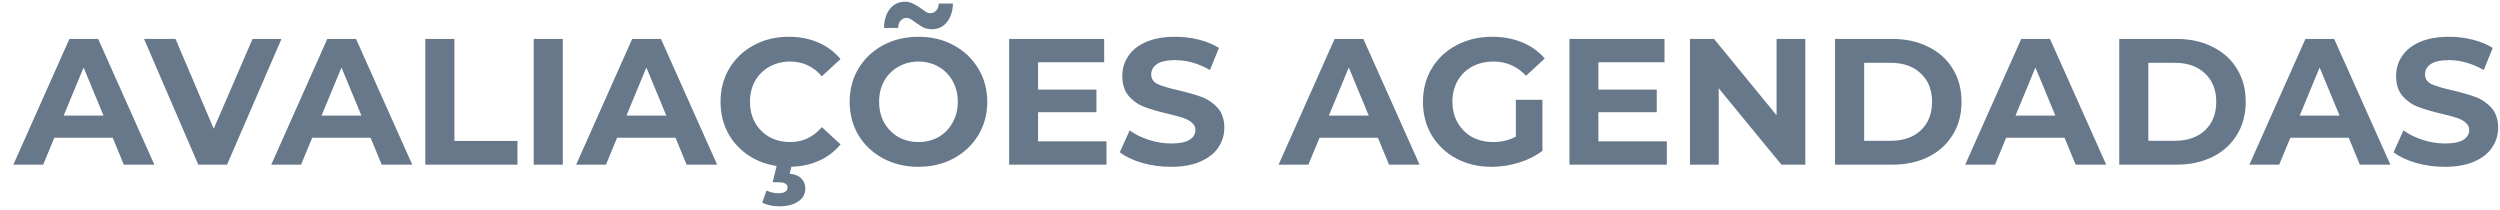<svg width="167" height="14" viewBox="0 0 167 14" fill="none" xmlns="http://www.w3.org/2000/svg">
<path id="Portlet Title" d="M7.528 9.2H3.628L2.884 11H0.892L4.636 2.6H6.556L10.312 11H8.272L7.528 9.2ZM6.916 7.724L5.584 4.508L4.252 7.724H6.916ZM18.802 2.6L15.166 11H13.246L9.622 2.6H11.723L14.278 8.6L16.87 2.6H18.802ZM24.755 9.2H20.855L20.111 11H18.119L21.863 2.6H23.783L27.539 11H25.499L24.755 9.2ZM24.143 7.724L22.811 4.508L21.479 7.724H24.143ZM28.41 2.6H30.354V9.416H34.566V11H28.41V2.6ZM35.652 2.6H37.596V11H35.652V2.6ZM45.122 9.2H41.222L40.478 11H38.486L42.23 2.6H44.15L47.906 11H45.866L45.122 9.2ZM44.51 7.724L43.178 4.508L41.846 7.724H44.51ZM52.68 11.144C51.824 11.144 51.048 10.96 50.352 10.592C49.664 10.216 49.12 9.7 48.72 9.044C48.328 8.38 48.132 7.632 48.132 6.8C48.132 5.968 48.328 5.224 48.72 4.568C49.12 3.904 49.664 3.388 50.352 3.02C51.048 2.644 51.828 2.456 52.692 2.456C53.42 2.456 54.076 2.584 54.66 2.84C55.252 3.096 55.748 3.464 56.148 3.944L54.9 5.096C54.332 4.44 53.628 4.112 52.788 4.112C52.268 4.112 51.804 4.228 51.396 4.46C50.988 4.684 50.668 5 50.436 5.408C50.212 5.816 50.1 6.28 50.1 6.8C50.1 7.32 50.212 7.784 50.436 8.192C50.668 8.6 50.988 8.92 51.396 9.152C51.804 9.376 52.268 9.488 52.788 9.488C53.628 9.488 54.332 9.156 54.9 8.492L56.148 9.644C55.748 10.132 55.252 10.504 54.66 10.76C54.068 11.016 53.408 11.144 52.68 11.144ZM52.032 13.784C51.824 13.784 51.62 13.76 51.42 13.712C51.22 13.672 51.052 13.612 50.916 13.532L51.204 12.728C51.46 12.848 51.72 12.908 51.984 12.908C52.4 12.908 52.608 12.78 52.608 12.524C52.608 12.292 52.412 12.176 52.02 12.176H51.612L51.924 10.904H52.92L52.752 11.6C53.104 11.64 53.364 11.748 53.532 11.924C53.708 12.108 53.796 12.332 53.796 12.596C53.796 12.964 53.636 13.252 53.316 13.46C52.996 13.676 52.568 13.784 52.032 13.784ZM61.353 11.144C60.481 11.144 59.693 10.956 58.989 10.58C58.293 10.204 57.745 9.688 57.345 9.032C56.953 8.368 56.757 7.624 56.757 6.8C56.757 5.976 56.953 5.236 57.345 4.58C57.745 3.916 58.293 3.396 58.989 3.02C59.693 2.644 60.481 2.456 61.353 2.456C62.225 2.456 63.009 2.644 63.705 3.02C64.401 3.396 64.949 3.916 65.349 4.58C65.749 5.236 65.949 5.976 65.949 6.8C65.949 7.624 65.749 8.368 65.349 9.032C64.949 9.688 64.401 10.204 63.705 10.58C63.009 10.956 62.225 11.144 61.353 11.144ZM61.353 9.488C61.849 9.488 62.297 9.376 62.697 9.152C63.097 8.92 63.409 8.6 63.633 8.192C63.865 7.784 63.981 7.32 63.981 6.8C63.981 6.28 63.865 5.816 63.633 5.408C63.409 5 63.097 4.684 62.697 4.46C62.297 4.228 61.849 4.112 61.353 4.112C60.857 4.112 60.409 4.228 60.009 4.46C59.609 4.684 59.293 5 59.061 5.408C58.837 5.816 58.725 6.28 58.725 6.8C58.725 7.32 58.837 7.784 59.061 8.192C59.293 8.6 59.609 8.92 60.009 9.152C60.409 9.376 60.857 9.488 61.353 9.488ZM62.253 1.952C62.037 1.952 61.845 1.912 61.677 1.832C61.517 1.744 61.337 1.628 61.137 1.484C61.009 1.388 60.901 1.316 60.813 1.268C60.733 1.22 60.653 1.196 60.573 1.196C60.405 1.196 60.269 1.256 60.165 1.376C60.061 1.488 60.005 1.652 59.997 1.868H59.049C59.065 1.332 59.197 0.908 59.445 0.596C59.701 0.276 60.037 0.116 60.453 0.116C60.661 0.116 60.845 0.16 61.005 0.248C61.173 0.328 61.361 0.444 61.569 0.596C61.697 0.692 61.801 0.764 61.881 0.812C61.969 0.86 62.053 0.884 62.133 0.884C62.293 0.884 62.425 0.828 62.529 0.716C62.641 0.596 62.701 0.436 62.709 0.236H63.657C63.641 0.756 63.505 1.172 63.249 1.484C63.001 1.796 62.669 1.952 62.253 1.952ZM73.914 9.44V11H67.41V2.6H73.758V4.16H69.342V5.984H73.242V7.496H69.342V9.44H73.914ZM78.221 11.144C77.557 11.144 76.913 11.056 76.289 10.88C75.673 10.696 75.177 10.46 74.801 10.172L75.461 8.708C75.821 8.972 76.249 9.184 76.745 9.344C77.241 9.504 77.737 9.584 78.233 9.584C78.785 9.584 79.193 9.504 79.457 9.344C79.721 9.176 79.853 8.956 79.853 8.684C79.853 8.484 79.773 8.32 79.613 8.192C79.461 8.056 79.261 7.948 79.013 7.868C78.773 7.788 78.445 7.7 78.029 7.604C77.389 7.452 76.865 7.3 76.457 7.148C76.049 6.996 75.697 6.752 75.401 6.416C75.113 6.08 74.969 5.632 74.969 5.072C74.969 4.584 75.101 4.144 75.365 3.752C75.629 3.352 76.025 3.036 76.553 2.804C77.089 2.572 77.741 2.456 78.509 2.456C79.045 2.456 79.569 2.52 80.081 2.648C80.593 2.776 81.041 2.96 81.425 3.2L80.825 4.676C80.049 4.236 79.273 4.016 78.497 4.016C77.953 4.016 77.549 4.104 77.285 4.28C77.029 4.456 76.901 4.688 76.901 4.976C76.901 5.264 77.049 5.48 77.345 5.624C77.649 5.76 78.109 5.896 78.725 6.032C79.365 6.184 79.889 6.336 80.297 6.488C80.705 6.64 81.053 6.88 81.341 7.208C81.637 7.536 81.785 7.98 81.785 8.54C81.785 9.02 81.649 9.46 81.377 9.86C81.113 10.252 80.713 10.564 80.177 10.796C79.641 11.028 78.989 11.144 78.221 11.144ZM92.044 9.2H88.144L87.4 11H85.408L89.152 2.6H91.072L94.828 11H92.788L92.044 9.2ZM91.432 7.724L90.1 4.508L88.768 7.724H91.432ZM101.258 6.668H103.034V10.076C102.578 10.42 102.05 10.684 101.45 10.868C100.85 11.052 100.246 11.144 99.638 11.144C98.766 11.144 97.982 10.96 97.286 10.592C96.59 10.216 96.042 9.7 95.642 9.044C95.25 8.38 95.054 7.632 95.054 6.8C95.054 5.968 95.25 5.224 95.642 4.568C96.042 3.904 96.594 3.388 97.298 3.02C98.002 2.644 98.794 2.456 99.674 2.456C100.41 2.456 101.078 2.58 101.678 2.828C102.278 3.076 102.782 3.436 103.19 3.908L101.942 5.06C101.342 4.428 100.618 4.112 99.77 4.112C99.234 4.112 98.758 4.224 98.342 4.448C97.926 4.672 97.602 4.988 97.37 5.396C97.138 5.804 97.022 6.272 97.022 6.8C97.022 7.32 97.138 7.784 97.37 8.192C97.602 8.6 97.922 8.92 98.33 9.152C98.746 9.376 99.218 9.488 99.746 9.488C100.306 9.488 100.81 9.368 101.258 9.128V6.668ZM111.344 9.44V11H104.84V2.6H111.188V4.16H106.772V5.984H110.672V7.496H106.772V9.44H111.344ZM120.595 2.6V11H118.999L114.811 5.9V11H112.891V2.6H114.499L118.675 7.7V2.6H120.595ZM122.582 2.6H126.398C127.31 2.6 128.114 2.776 128.81 3.128C129.514 3.472 130.058 3.96 130.442 4.592C130.834 5.224 131.03 5.96 131.03 6.8C131.03 7.64 130.834 8.376 130.442 9.008C130.058 9.64 129.514 10.132 128.81 10.484C128.114 10.828 127.31 11 126.398 11H122.582V2.6ZM126.302 9.404C127.142 9.404 127.81 9.172 128.306 8.708C128.81 8.236 129.062 7.6 129.062 6.8C129.062 6 128.81 5.368 128.306 4.904C127.81 4.432 127.142 4.196 126.302 4.196H124.526V9.404H126.302ZM137.911 9.2H134.011L133.267 11H131.275L135.019 2.6H136.939L140.695 11H138.655L137.911 9.2ZM137.299 7.724L135.967 4.508L134.635 7.724H137.299ZM141.566 2.6H145.382C146.294 2.6 147.098 2.776 147.794 3.128C148.498 3.472 149.042 3.96 149.426 4.592C149.818 5.224 150.014 5.96 150.014 6.8C150.014 7.64 149.818 8.376 149.426 9.008C149.042 9.64 148.498 10.132 147.794 10.484C147.098 10.828 146.294 11 145.382 11H141.566V2.6ZM145.286 9.404C146.126 9.404 146.794 9.172 147.29 8.708C147.794 8.236 148.046 7.6 148.046 6.8C148.046 6 147.794 5.368 147.29 4.904C146.794 4.432 146.126 4.196 145.286 4.196H143.51V9.404H145.286ZM156.895 9.2H152.995L152.251 11H150.259L154.003 2.6H155.923L159.679 11H157.639L156.895 9.2ZM156.283 7.724L154.951 4.508L153.619 7.724H156.283ZM163.311 11.144C162.647 11.144 162.003 11.056 161.379 10.88C160.763 10.696 160.267 10.46 159.891 10.172L160.551 8.708C160.911 8.972 161.339 9.184 161.835 9.344C162.331 9.504 162.827 9.584 163.323 9.584C163.875 9.584 164.283 9.504 164.547 9.344C164.811 9.176 164.943 8.956 164.943 8.684C164.943 8.484 164.863 8.32 164.703 8.192C164.551 8.056 164.351 7.948 164.103 7.868C163.863 7.788 163.535 7.7 163.119 7.604C162.479 7.452 161.955 7.3 161.547 7.148C161.139 6.996 160.787 6.752 160.491 6.416C160.203 6.08 160.059 5.632 160.059 5.072C160.059 4.584 160.191 4.144 160.455 3.752C160.719 3.352 161.115 3.036 161.643 2.804C162.179 2.572 162.831 2.456 163.599 2.456C164.135 2.456 164.659 2.52 165.171 2.648C165.683 2.776 166.131 2.96 166.515 3.2L165.915 4.676C165.139 4.236 164.363 4.016 163.587 4.016C163.043 4.016 162.639 4.104 162.375 4.28C162.119 4.456 161.991 4.688 161.991 4.976C161.991 5.264 162.139 5.48 162.435 5.624C162.739 5.76 163.199 5.896 163.815 6.032C164.455 6.184 164.979 6.336 165.387 6.488C165.795 6.64 166.143 6.88 166.431 7.208C166.727 7.536 166.875 7.98 166.875 8.54C166.875 9.02 166.739 9.46 166.467 9.86C166.203 10.252 165.803 10.564 165.267 10.796C164.731 11.028 164.079 11.144 163.311 11.144Z" fill="#66788A"/>
</svg>
